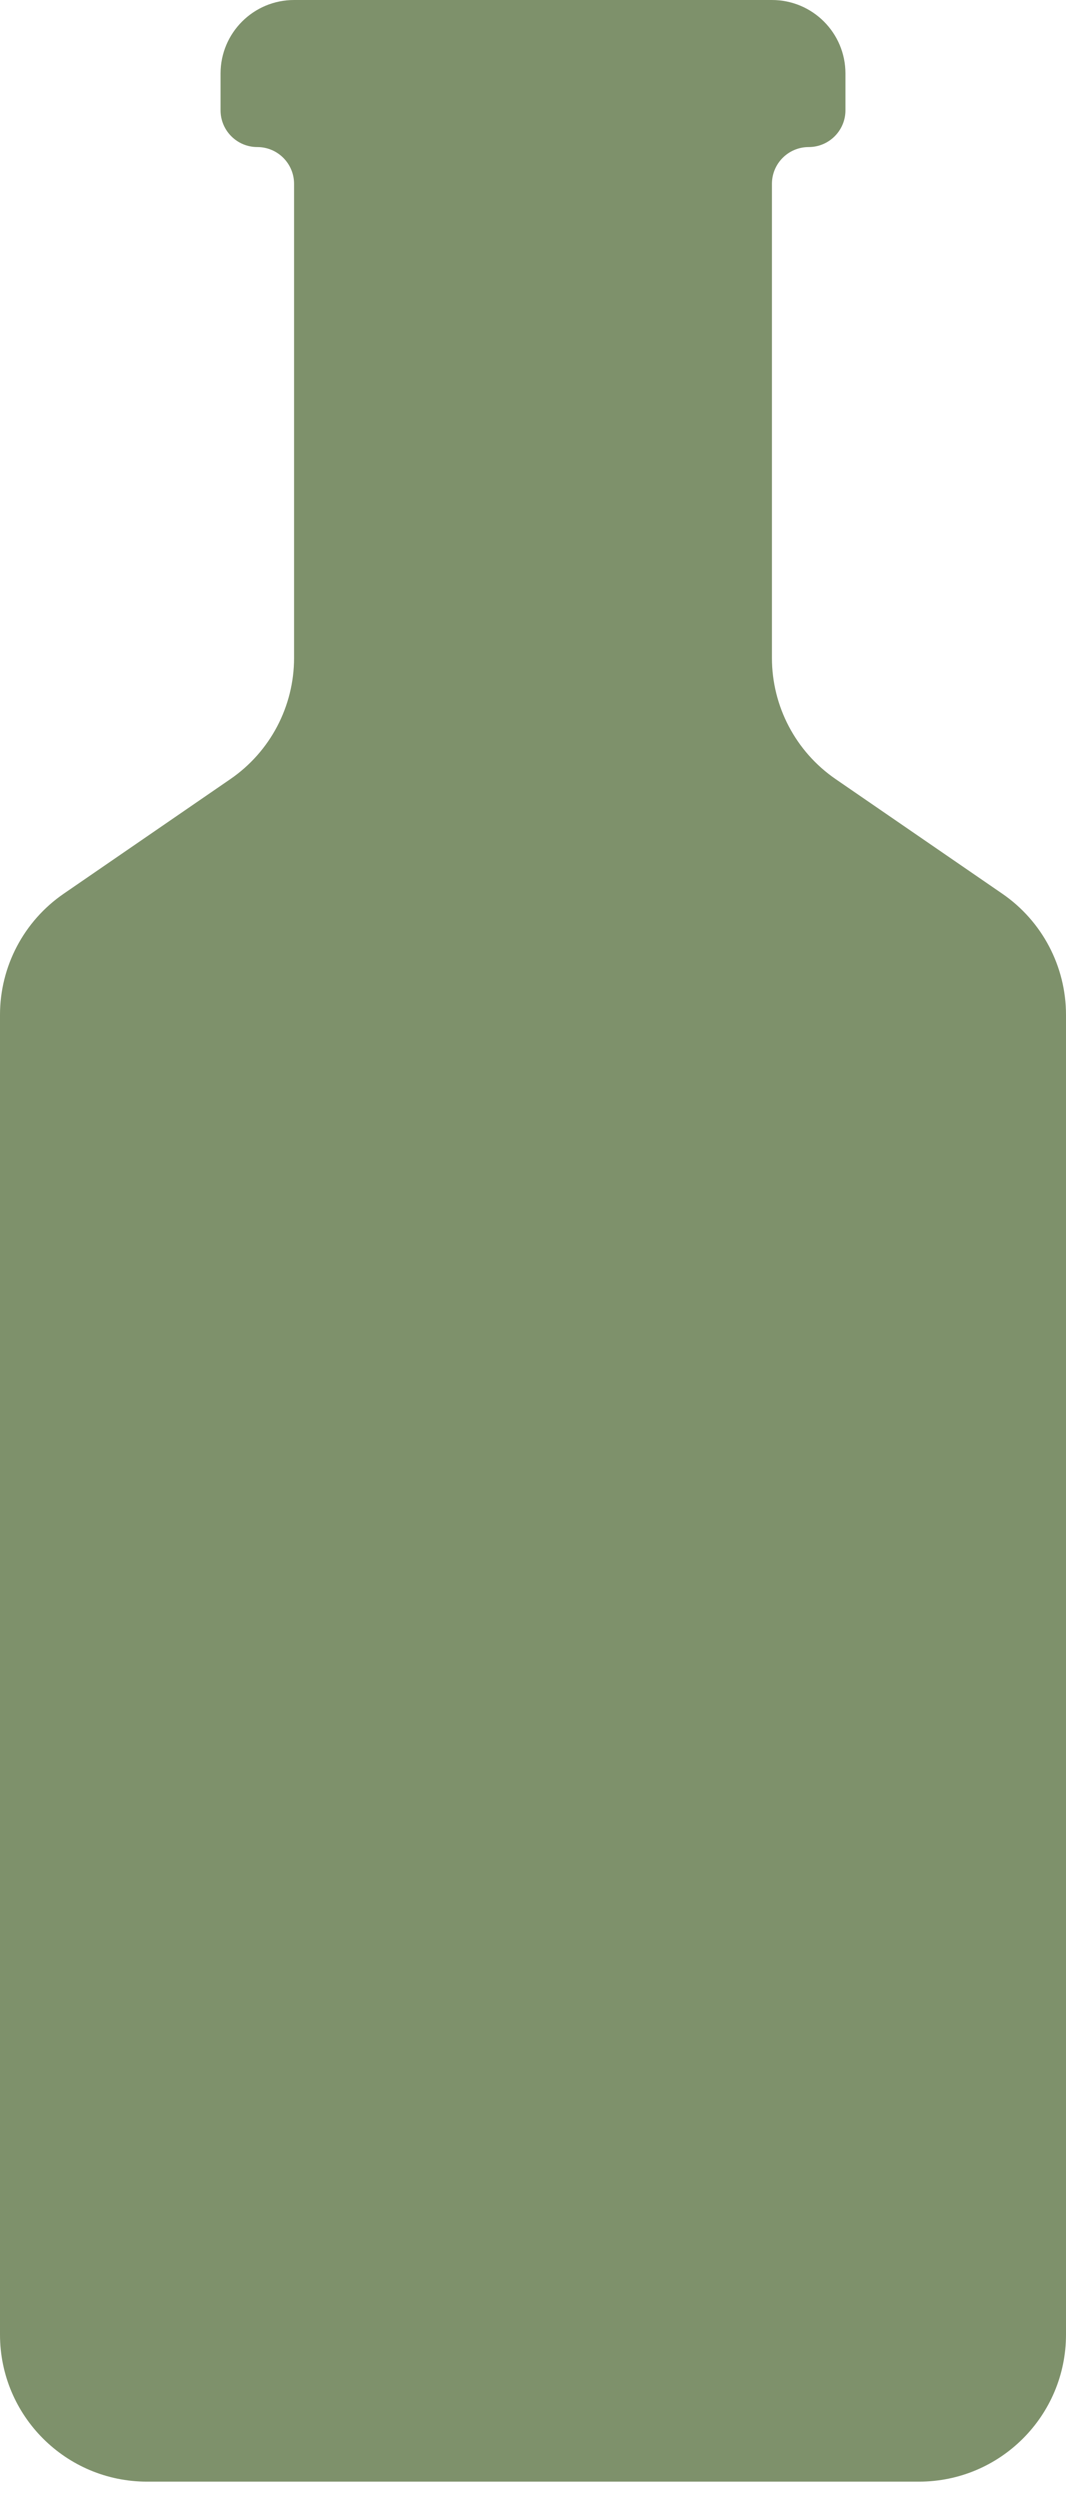<svg width="29" height="68" viewBox="0 0 29 68" fill="none" xmlns="http://www.w3.org/2000/svg">
<path d="M0 27.604C0 26.287 0.648 25.054 1.734 24.308L6.266 21.192C7.352 20.446 8 19.213 8 17.896V5C8 4.448 7.552 4 7 4V4C6.448 4 6 3.552 6 3V2C6 0.895 6.895 0 8 0H21C22.105 0 23 0.895 23 2V3C23 3.552 22.552 4 22 4V4C21.448 4 21 4.448 21 5V17.896C21 19.213 21.648 20.446 22.734 21.192L27.266 24.308C28.352 25.054 29 26.287 29 27.604V63.5C29 65.709 27.209 67.5 25 67.5H4C1.791 67.5 0 65.709 0 63.5V27.604Z" fill="#7E916B"/>
</svg>
